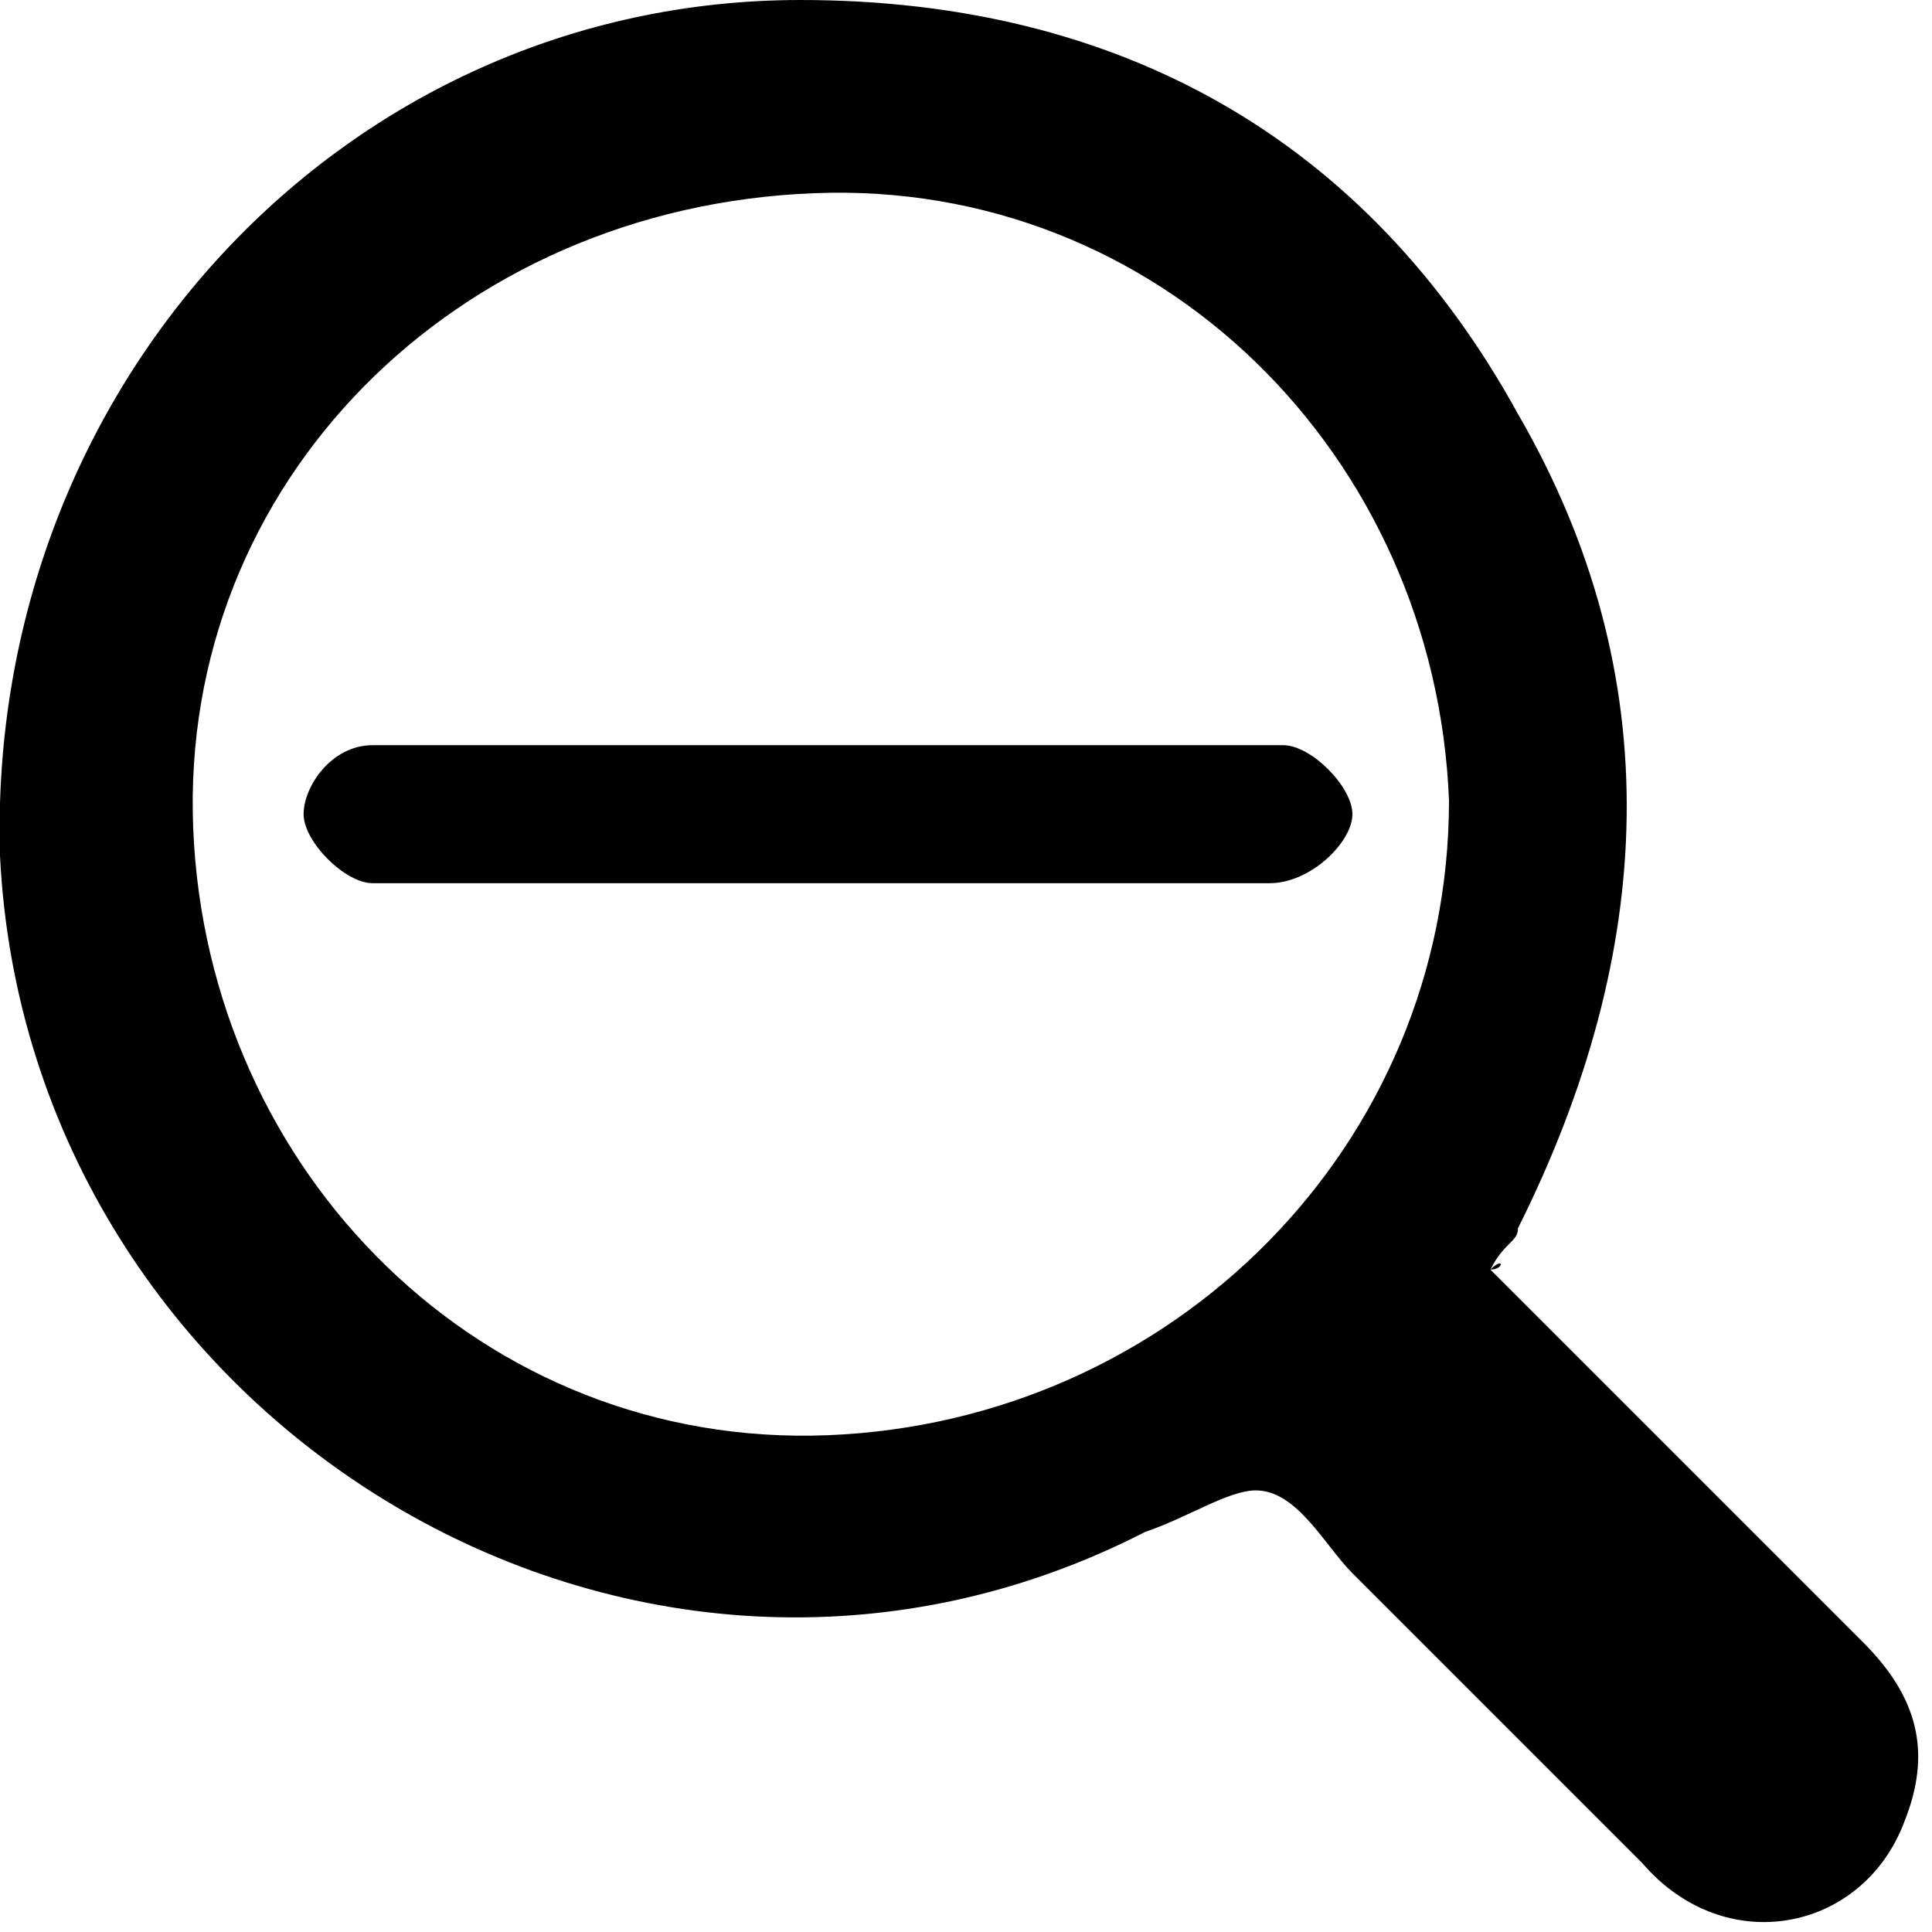 <?xml version="1.0" encoding="utf-8"?>

<!--
 * Copyright (c) 2015, WSO2 Inc. (http://www.wso2.org) All Rights Reserved.
 *
 * WSO2 Inc. licenses this file to you under the Apache License,
 * Version 2.0 (the "License"); you may not use this file except
 * in compliance with the License.
 * You may obtain a copy of the License at
 *
 * http://www.apache.org/licenses/LICENSE-2.0
 *
 * Unless required by applicable law or agreed to in writing,
 * software distributed under the License is distributed on an
 * "AS IS" BASIS, WITHOUT WARRANTIES OR CONDITIONS OF ANY
 * KIND, either express or implied. See the License for the
 * specific language governing permissions and limitations
 * under the License.
-->

<svg version="1.1" id="zoom-out" xmlns="http://www.w3.org/2000/svg" xmlns:xlink="http://www.w3.org/1999/xlink" x="0px" y="0px"
	 viewBox="0 0 14 14" enable-background="new 0 0 14 14" xml:space="preserve">
<path fill="#010101" d="M10.8,9.2c0.9,0.9,1.8,1.8,2.7,2.7c0.4,0.4,0.5,0.8,0.3,1.3c-0.3,0.8-1.3,1-1.9,0.3
	c-0.7-0.7-1.4-1.4-2.1-2.1c-0.2-0.2-0.4-0.6-0.7-0.6c-0.2,0-0.5,0.2-0.8,0.3C4.6,13,0.2,10.3,0,6.2C-0.1,2.8,2.5,0,5.8,0
	C8.1,0,9.9,1,11,3c1.1,1.9,1,3.9,0,5.9C11,9,10.9,9,10.8,9.2C10.9,9.1,10.9,9.2,10.8,9.2z M6,10.4c2.5-0.1,4.5-2.1,4.5-4.6
	c-0.1-2.5-2.1-4.5-4.6-4.4C3.3,1.5,1.3,3.5,1.4,6S3.5,10.5,6,10.4z M9.2,6.4H2.7c-0.2,0-0.5-0.3-0.5-0.5s0.2-0.5,0.5-0.5h6.6
	c0.2,0,0.5,0.3,0.5,0.5S9.5,6.4,9.2,6.4z"/>
</svg>
